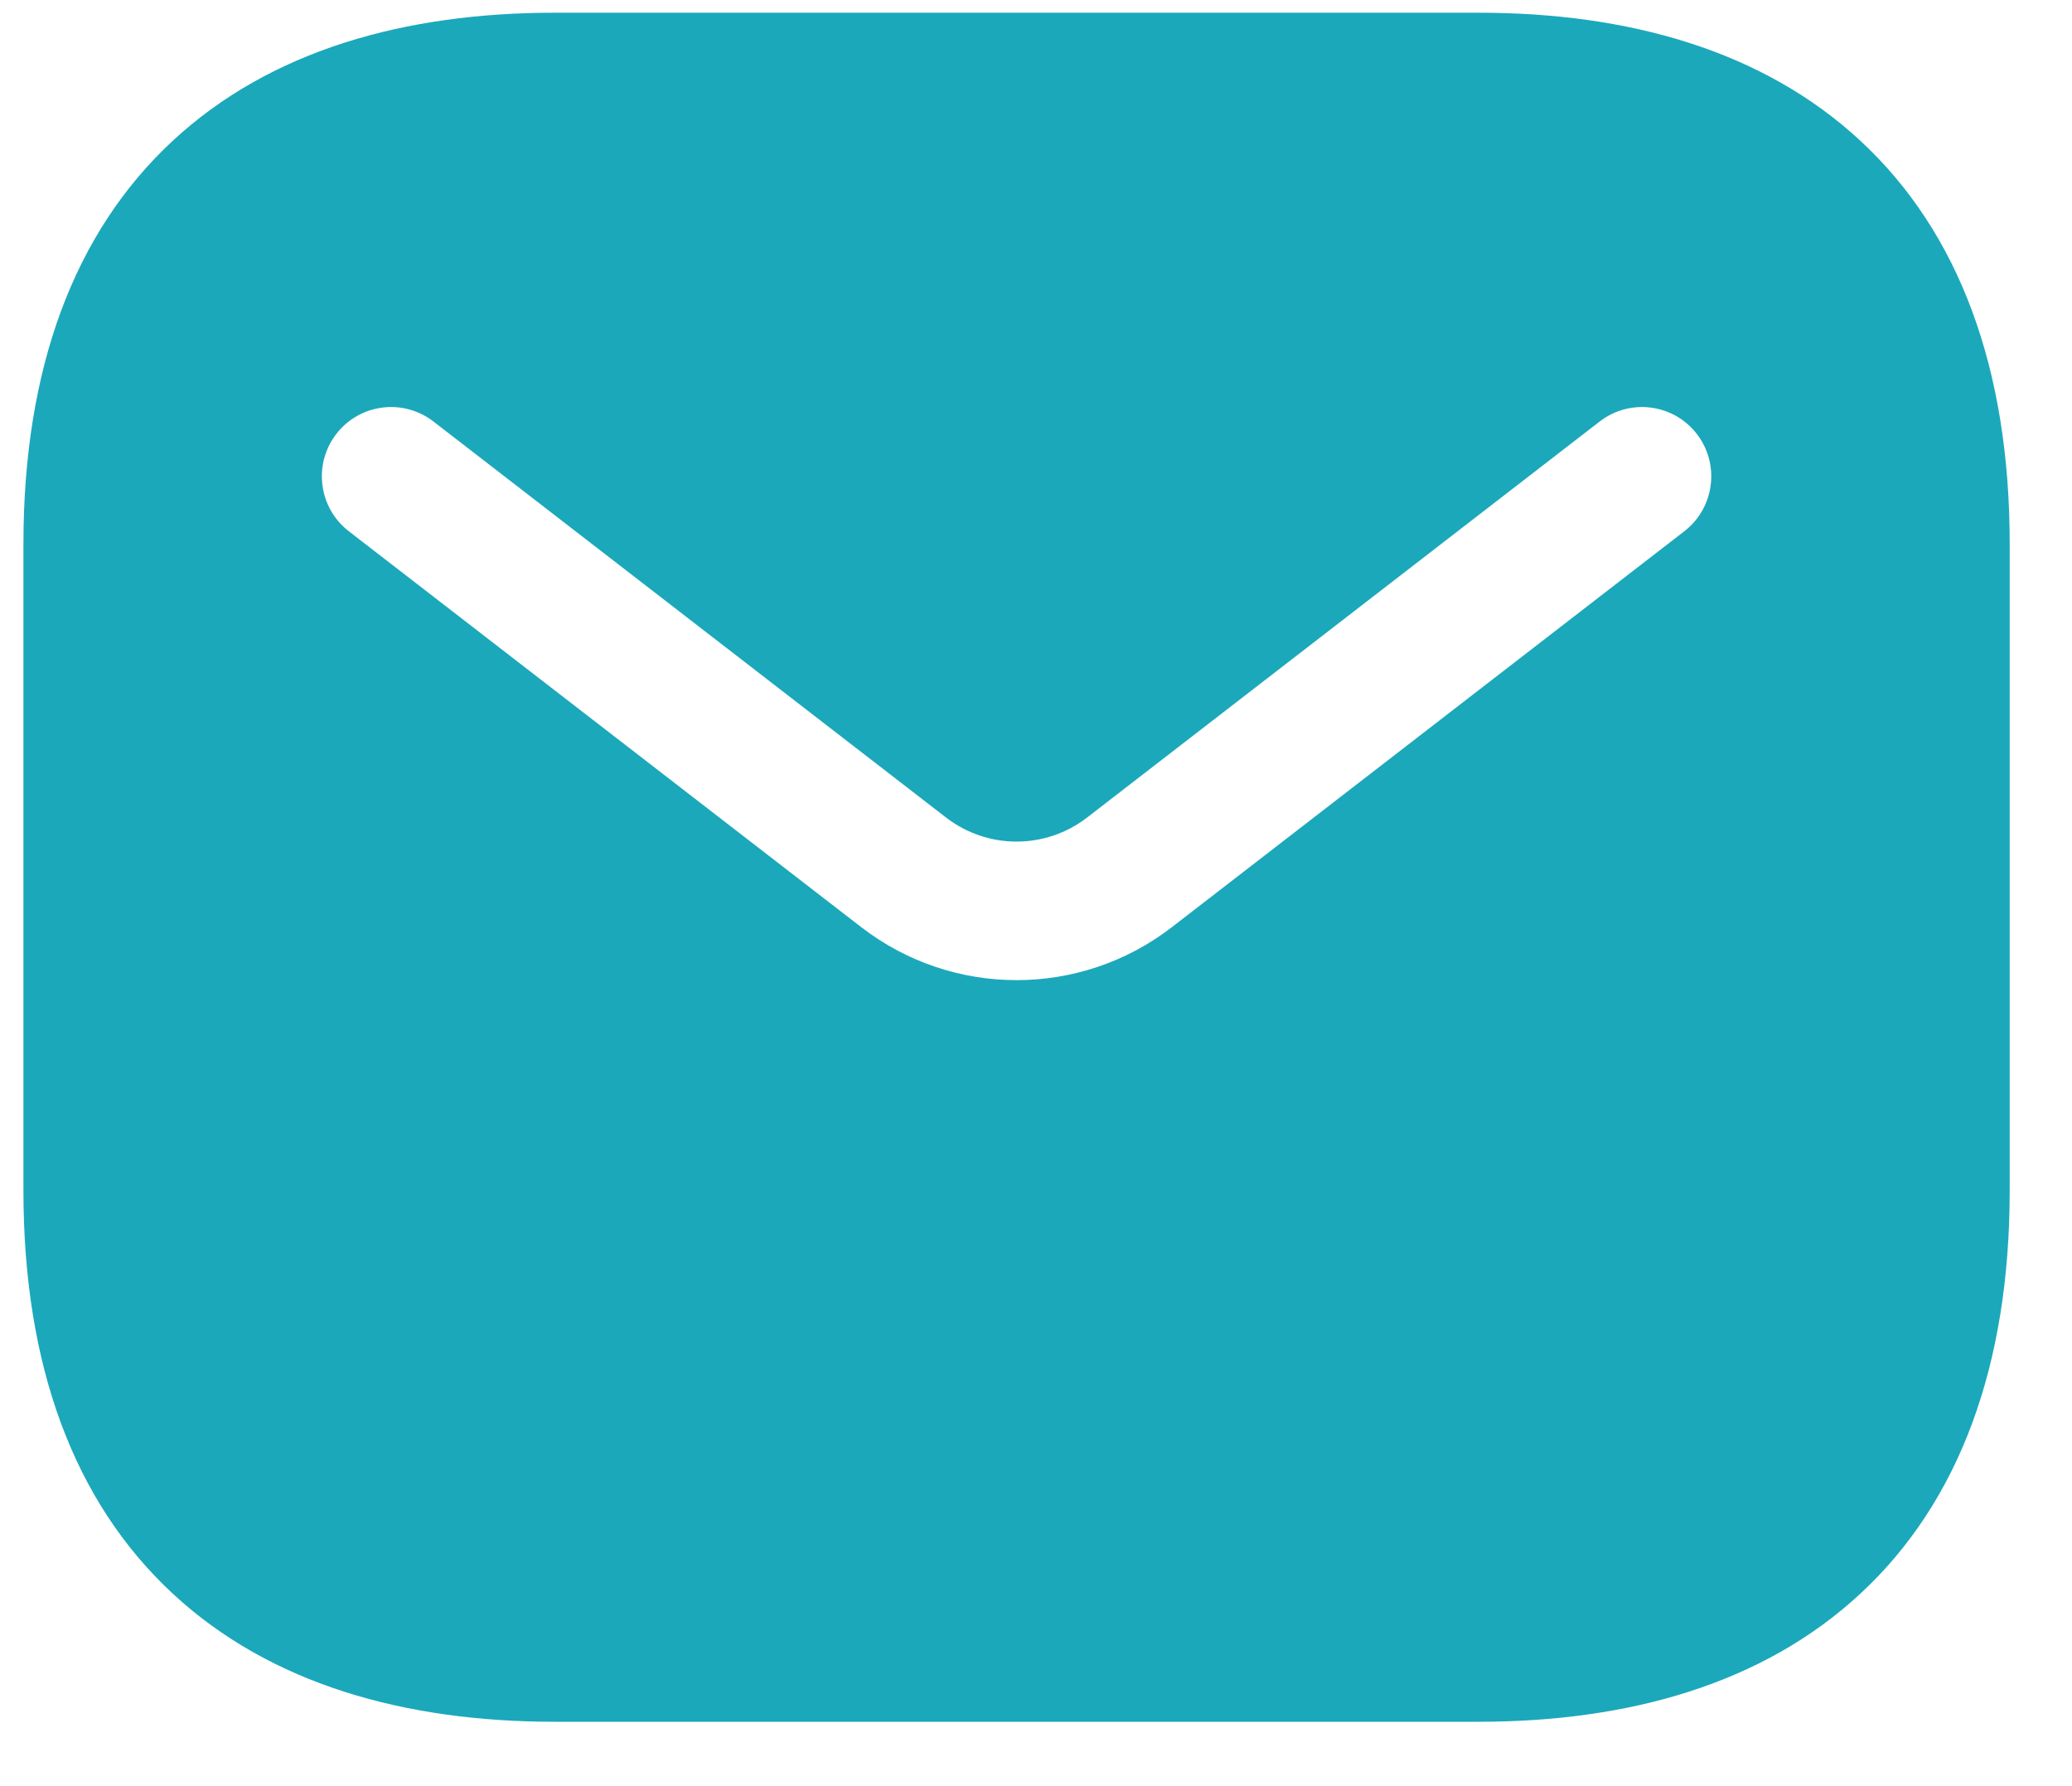 <svg width="29" height="25" viewBox="0 0 29 25" fill="none" xmlns="http://www.w3.org/2000/svg">
<path fill-rule="evenodd" clip-rule="evenodd" d="M7.763 0.178C5.675 0.178 3.786 0.7 2.416 1.972C1.032 3.257 0.328 5.165 0.328 7.613V16.664C0.328 19.111 1.032 21.019 2.416 22.304C3.786 23.577 5.675 24.099 7.763 24.099H20.693C22.781 24.099 24.67 23.577 26.04 22.304C27.424 21.019 28.128 19.111 28.128 16.664V7.613C28.128 5.165 27.424 3.257 26.04 1.972C24.67 0.7 22.781 0.178 20.693 0.178H7.763ZM23.575 7.435C23.998 7.107 24.076 6.498 23.749 6.074C23.422 5.65 22.812 5.572 22.389 5.9L15.216 11.442C14.634 11.892 13.822 11.892 13.24 11.442L6.067 5.9C5.644 5.572 5.034 5.65 4.707 6.074C4.38 6.498 4.458 7.107 4.881 7.435L12.054 12.977C13.335 13.966 15.121 13.966 16.402 12.977L23.575 7.435Z" fill="#1BA8BB"/>
</svg>
